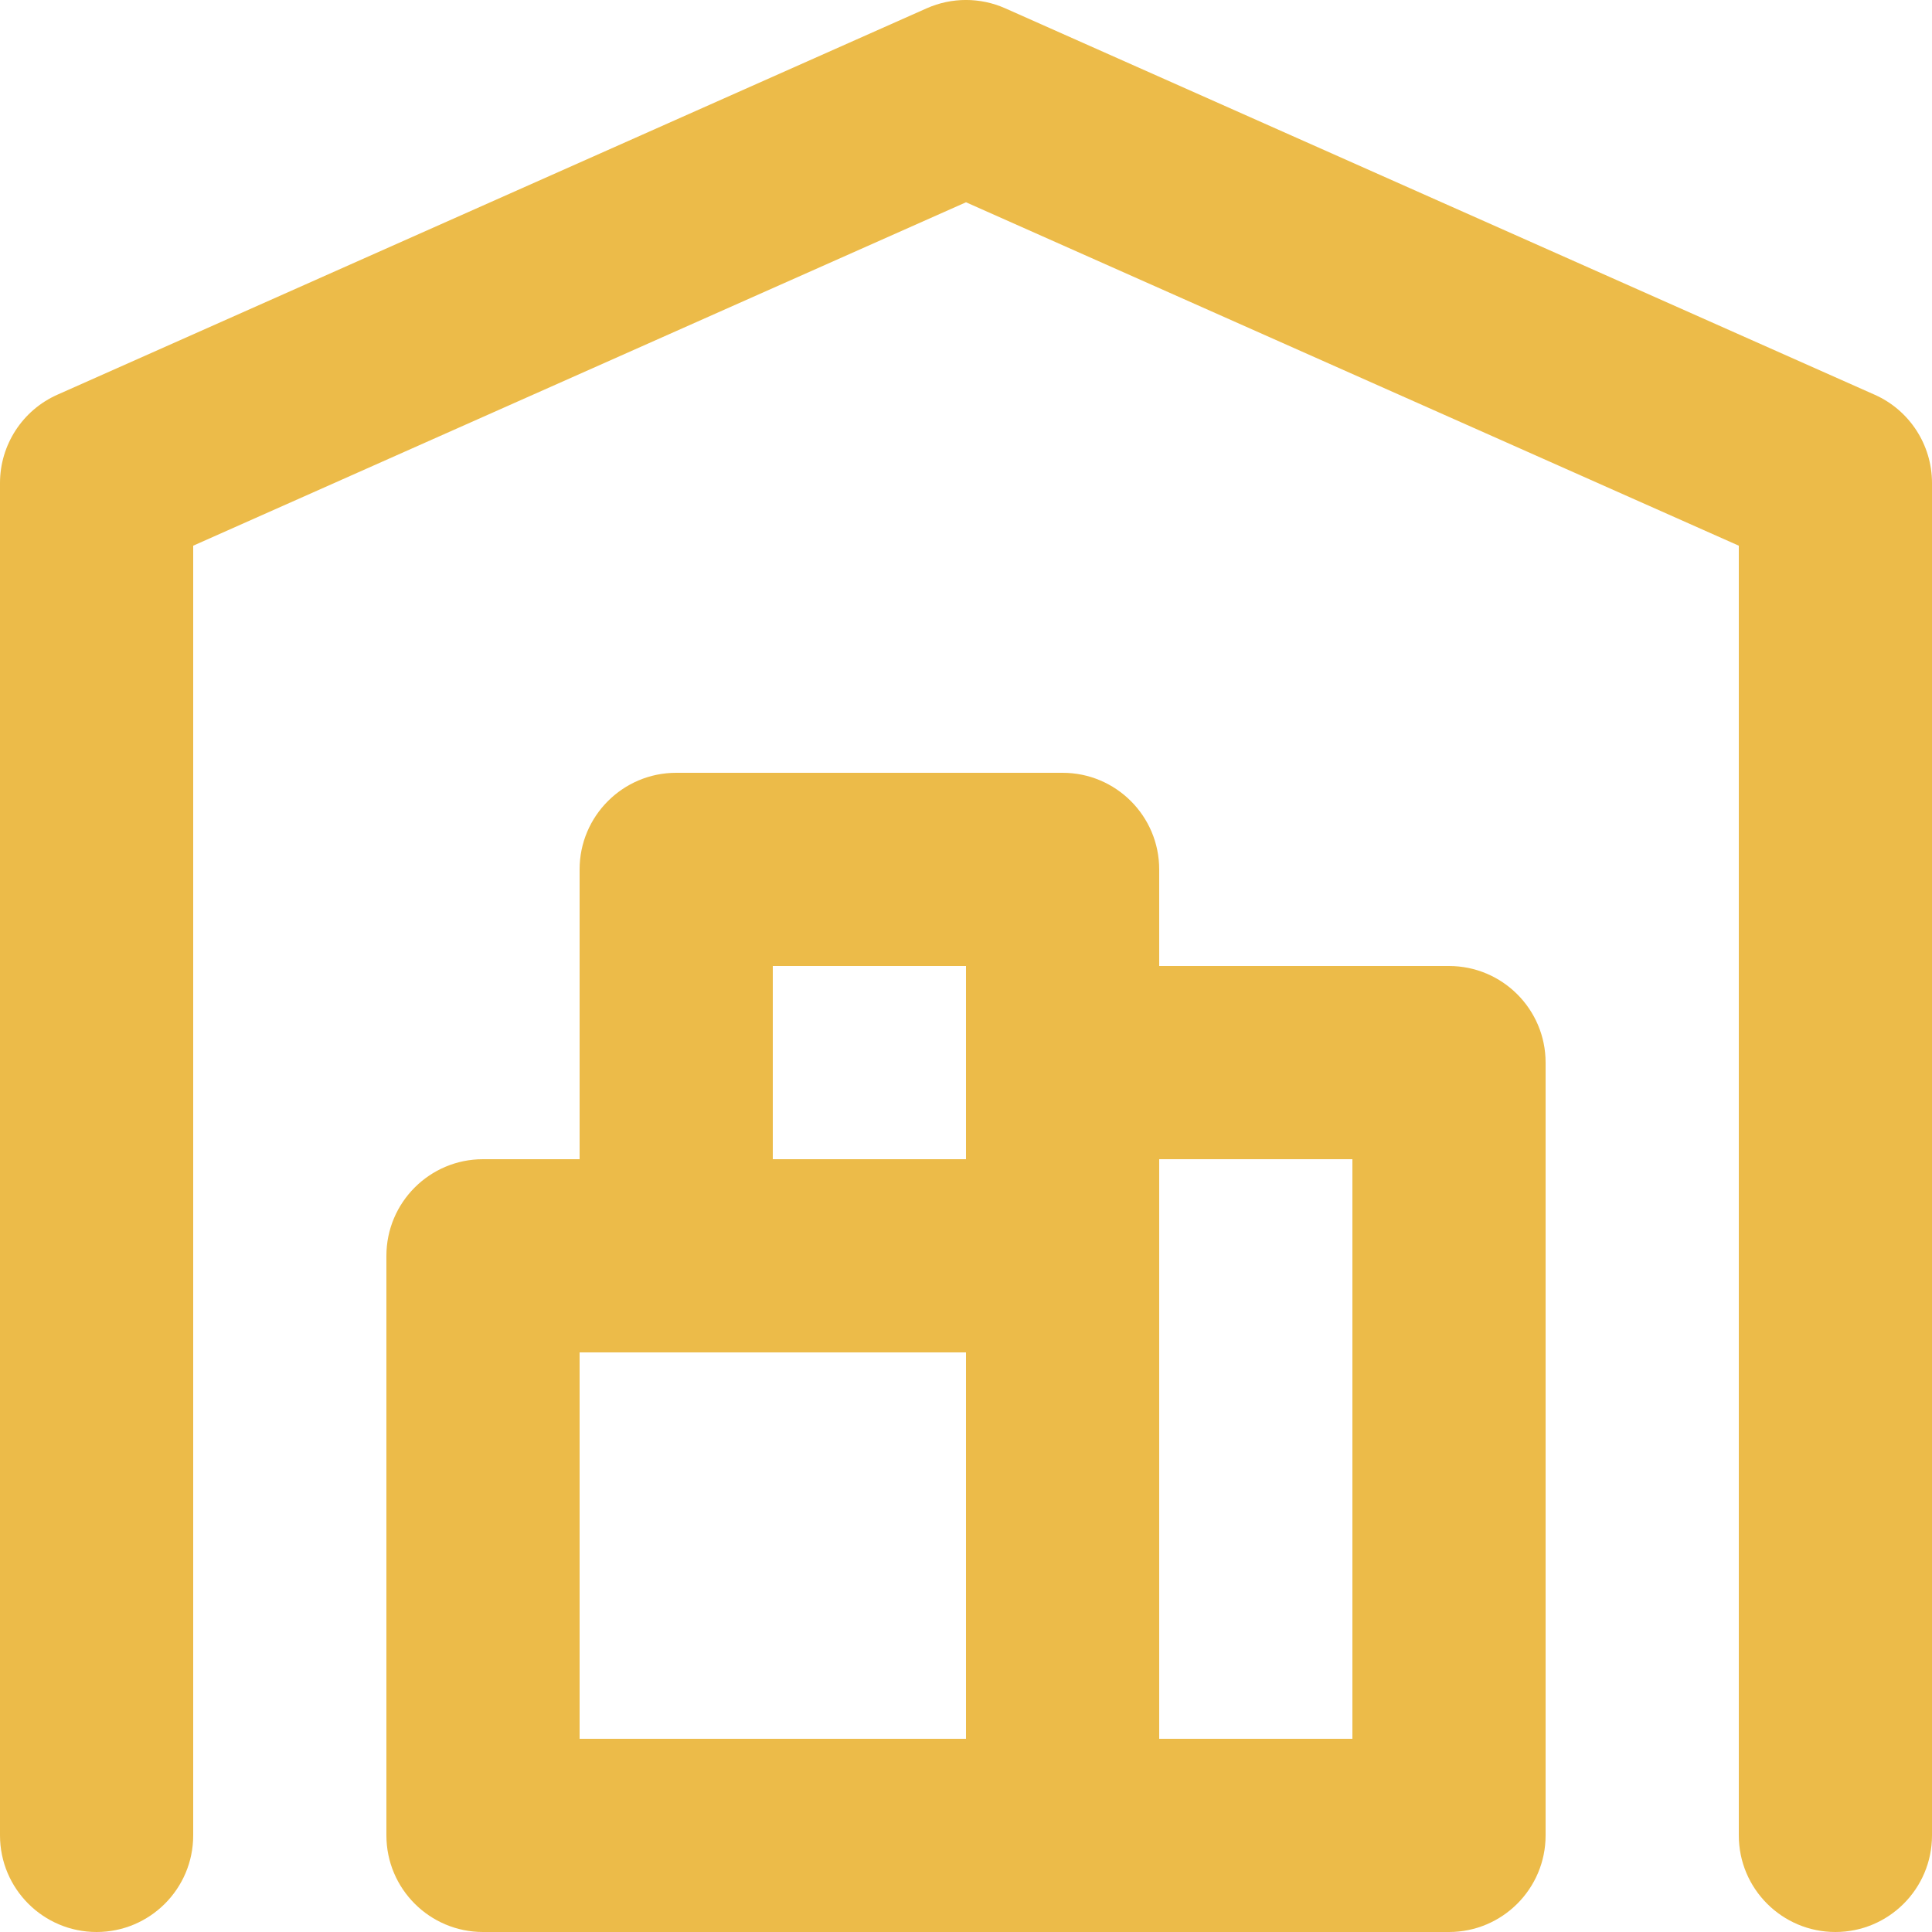 <?xml version="1.0" encoding="UTF-8"?>
<svg width="20px" height="20px" viewBox="0 0 20 20" version="1.1" xmlns="http://www.w3.org/2000/svg" xmlns:xlink="http://www.w3.org/1999/xlink">
    <!-- Generator: Sketch 61.2 (89653) - https://sketch.com -->
    <title>icon_zhanwei_on</title>
    <desc>Created with Sketch.</desc>
    <defs>
        <path d="M12,18 L14,18 L14,12 L12,12 L12,18 Z M10,11 L10,12 L8,12 L8,10 L10,10 L10,11 Z M6,18 L10,18 L10,14 L6,14 L6,18 Z M9.593,0.086 C9.852,-0.029 10.147,-0.029 10.406,0.086 L10.406,0.086 L19.406,4.086 C19.767,4.246 20,4.605 20,5 L20,5 L20,19 C20,19.552 19.552,20 19,20 C18.448,20 18,19.552 18,19 L18,19 L18,5.649 L10,2.094 L2,5.649 L2,19 C2,19.552 1.552,20 1,20 C0.448,20 0,19.552 0,19 L0,19 L0,5 C0,4.605 0.233,4.246 0.594,4.086 L0.594,4.086 Z M11,8 C11.552,8 12,8.448 12,9 L12,9 L12,10 L15,10 C15.552,10 16,10.448 16,11 L16,11 L16,19 C16,19.552 15.552,20 15,20 L15,20 L5,20 C4.448,20 4,19.552 4,19 L4,19 L4,13 C4,12.448 4.448,12 5,12 L5,12 L6,12 L6,9 C6,8.448 6.448,8 7,8 L7,8 Z" id="path-1"></path>
    </defs>
    <g id="icon_zhanwei_on" stroke="none" stroke-width="1" fill="none" fill-rule="evenodd">
        <mask id="mask-2" fill="white">
            <use xlink:href="#path-1"></use>
        </mask>
        <use id="Icon" fill="#ECBB49" xlink:href="#path-1"></use>
    </g>
</svg>